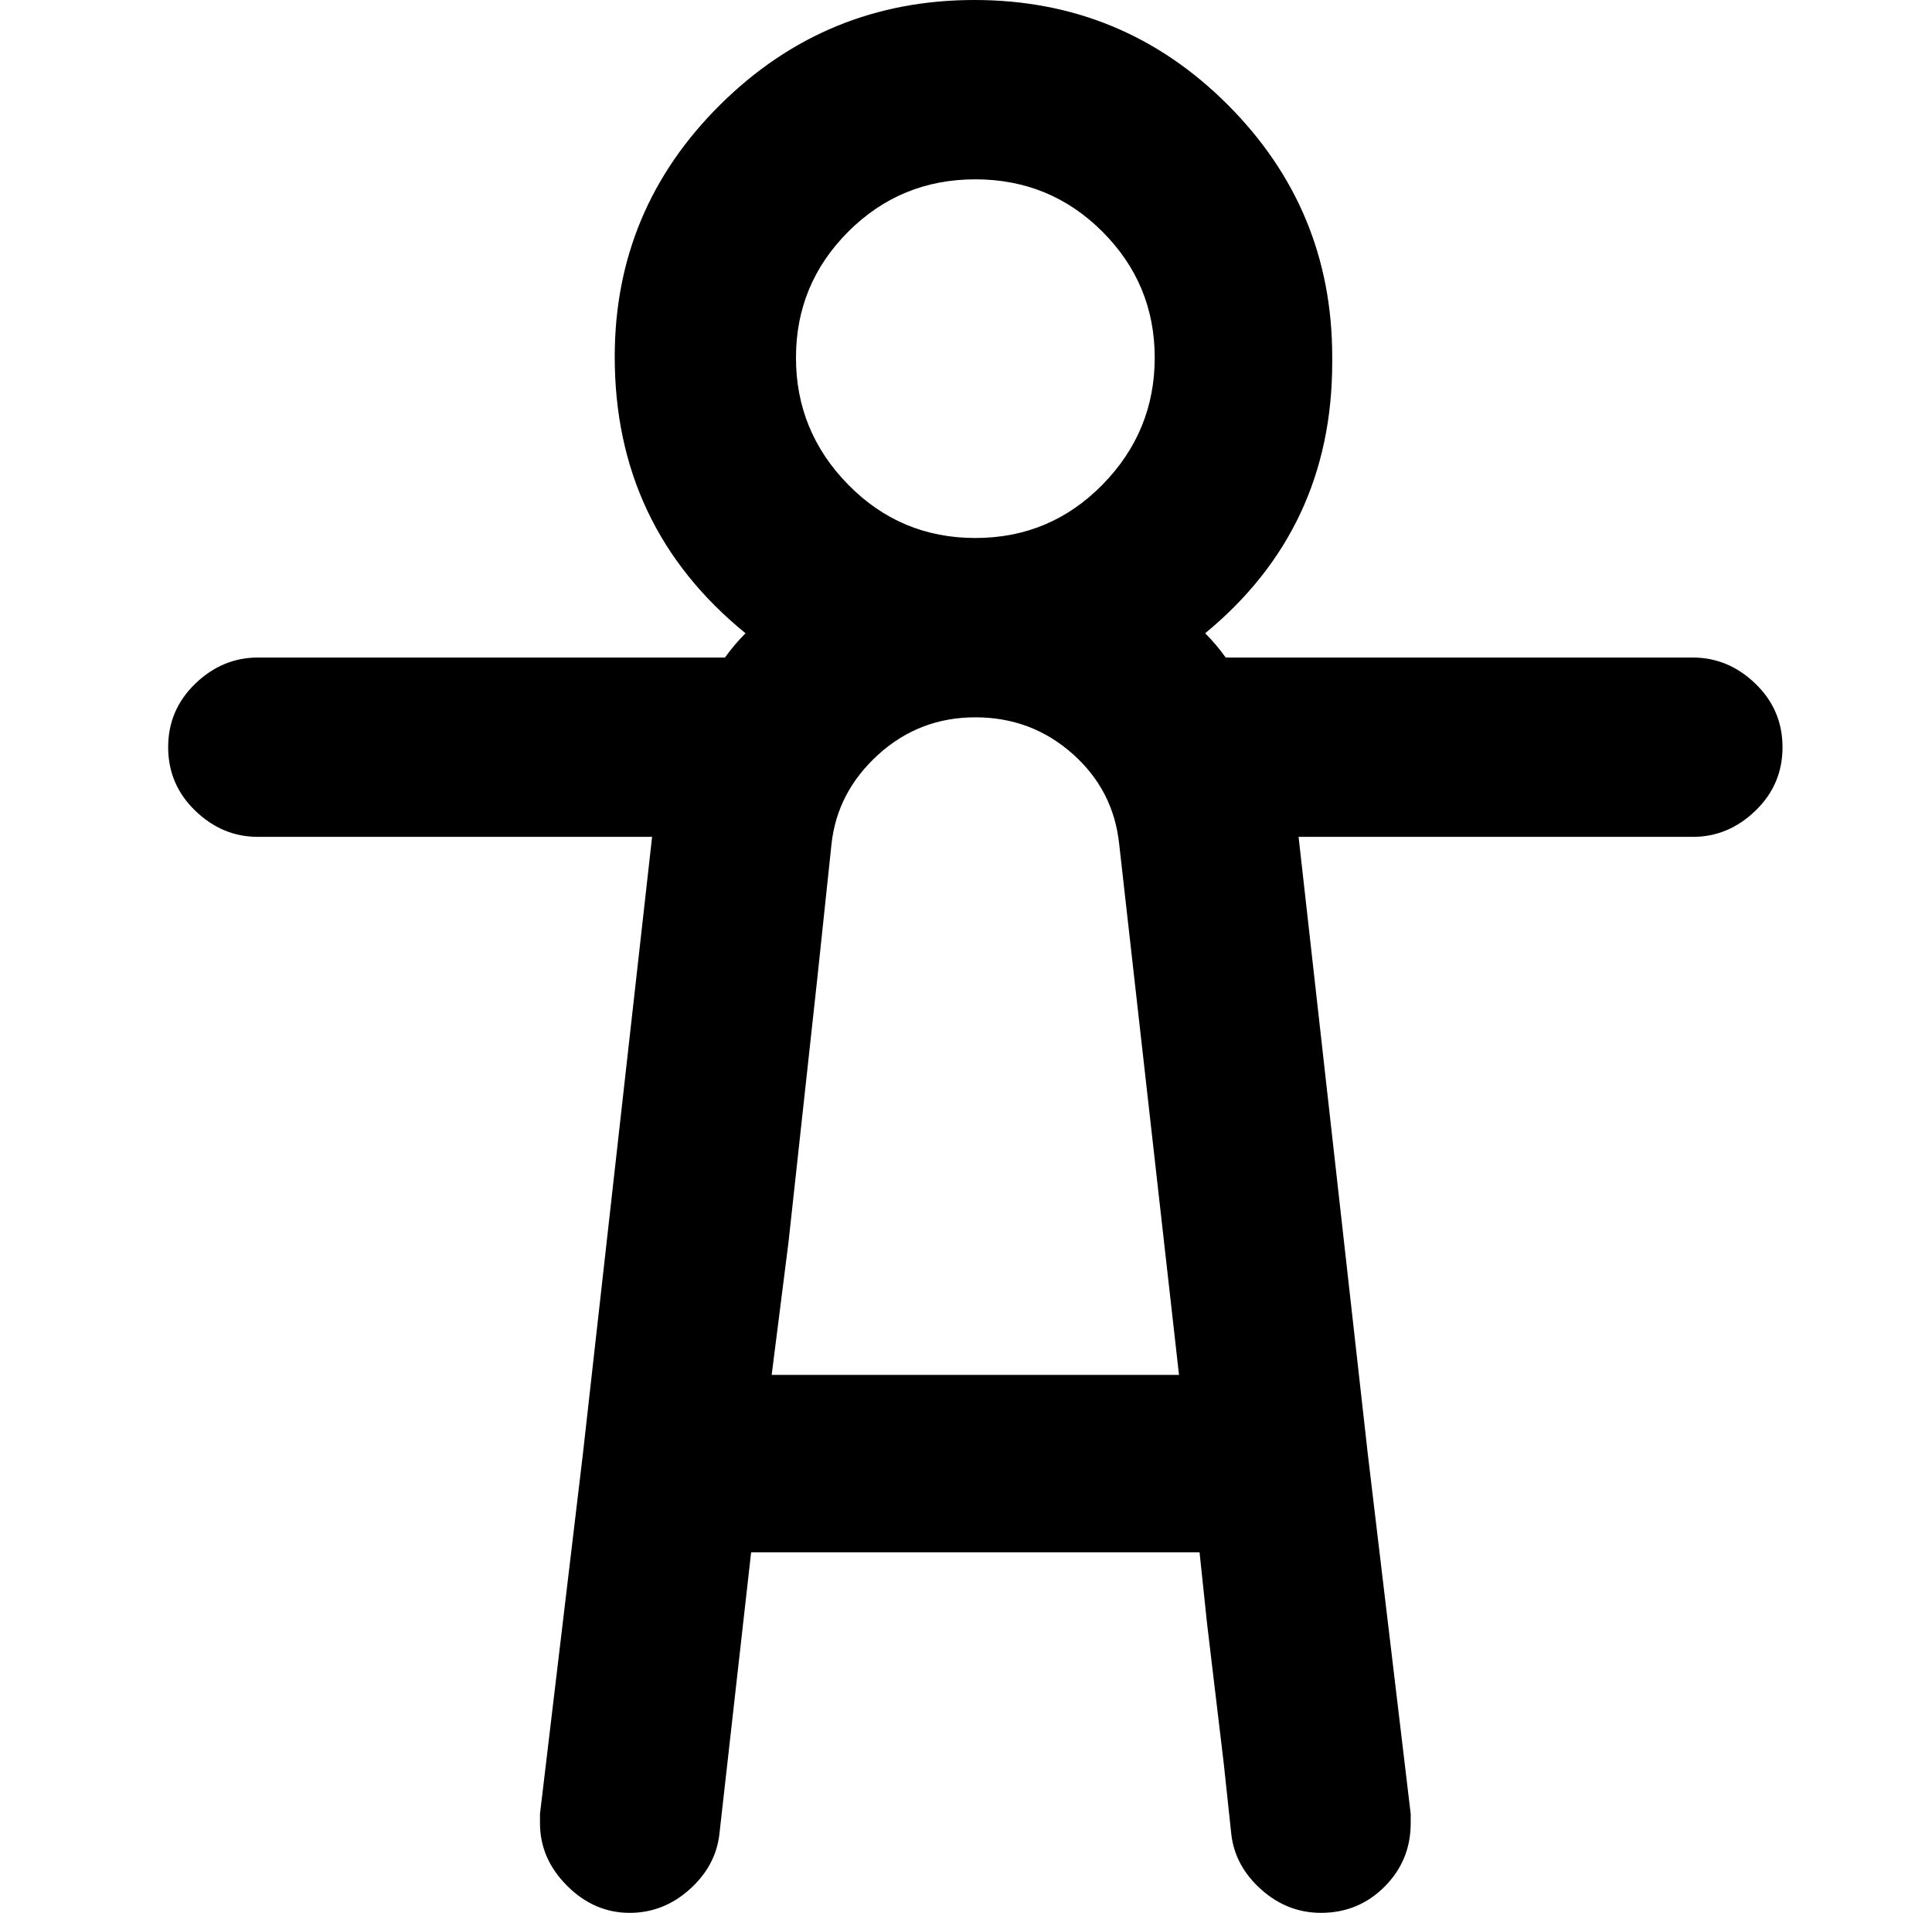 <?xml version="1.0" standalone="no"?>
<!DOCTYPE svg PUBLIC "-//W3C//DTD SVG 1.1//EN" "http://www.w3.org/Graphics/SVG/1.1/DTD/svg11.dtd" >
<svg xmlns="http://www.w3.org/2000/svg" xmlns:xlink="http://www.w3.org/1999/xlink" version="1.1" viewBox="-10 0 1034 1024">
   <path fill="currentColor"
d="M635 339q6 6 11 13h250q19 0 33.5 14t14.5 34t-14.5 34t-33.5 14h-211l37 330l23 193v5q0 20 -14 34t-34 14q-18 0 -32 -12.5t-16 -29.5l-4 -37.5t-9 -75.5l-4 -38h-240l-17 151q-2 17 -16 29.5t-32 12.5q-19 0 -33.5 -14.5t-14.5 -33.5v-5l23 -193l37 -330h-211
q-19 0 -33.5 -14t-14.5 -34t14.5 -34t33.5 -14h250q5 -7 11 -13q-70 -57 -70 -148q0 -79 56.5 -135t136 -56t135.5 56t56 135v3q0 89 -68 145zM589 452q-3 -29 -25 -48.5t-52 -19.5t-52 20t-25 48l-7.5 71t-15.5 142l-9 71h218zM608 191.5q0 -39.5 -28 -67.5t-68 -28t-68 28
t-28 67.5t28 68t68 28.5t68 -28.5t28 -68z" />
</svg>
